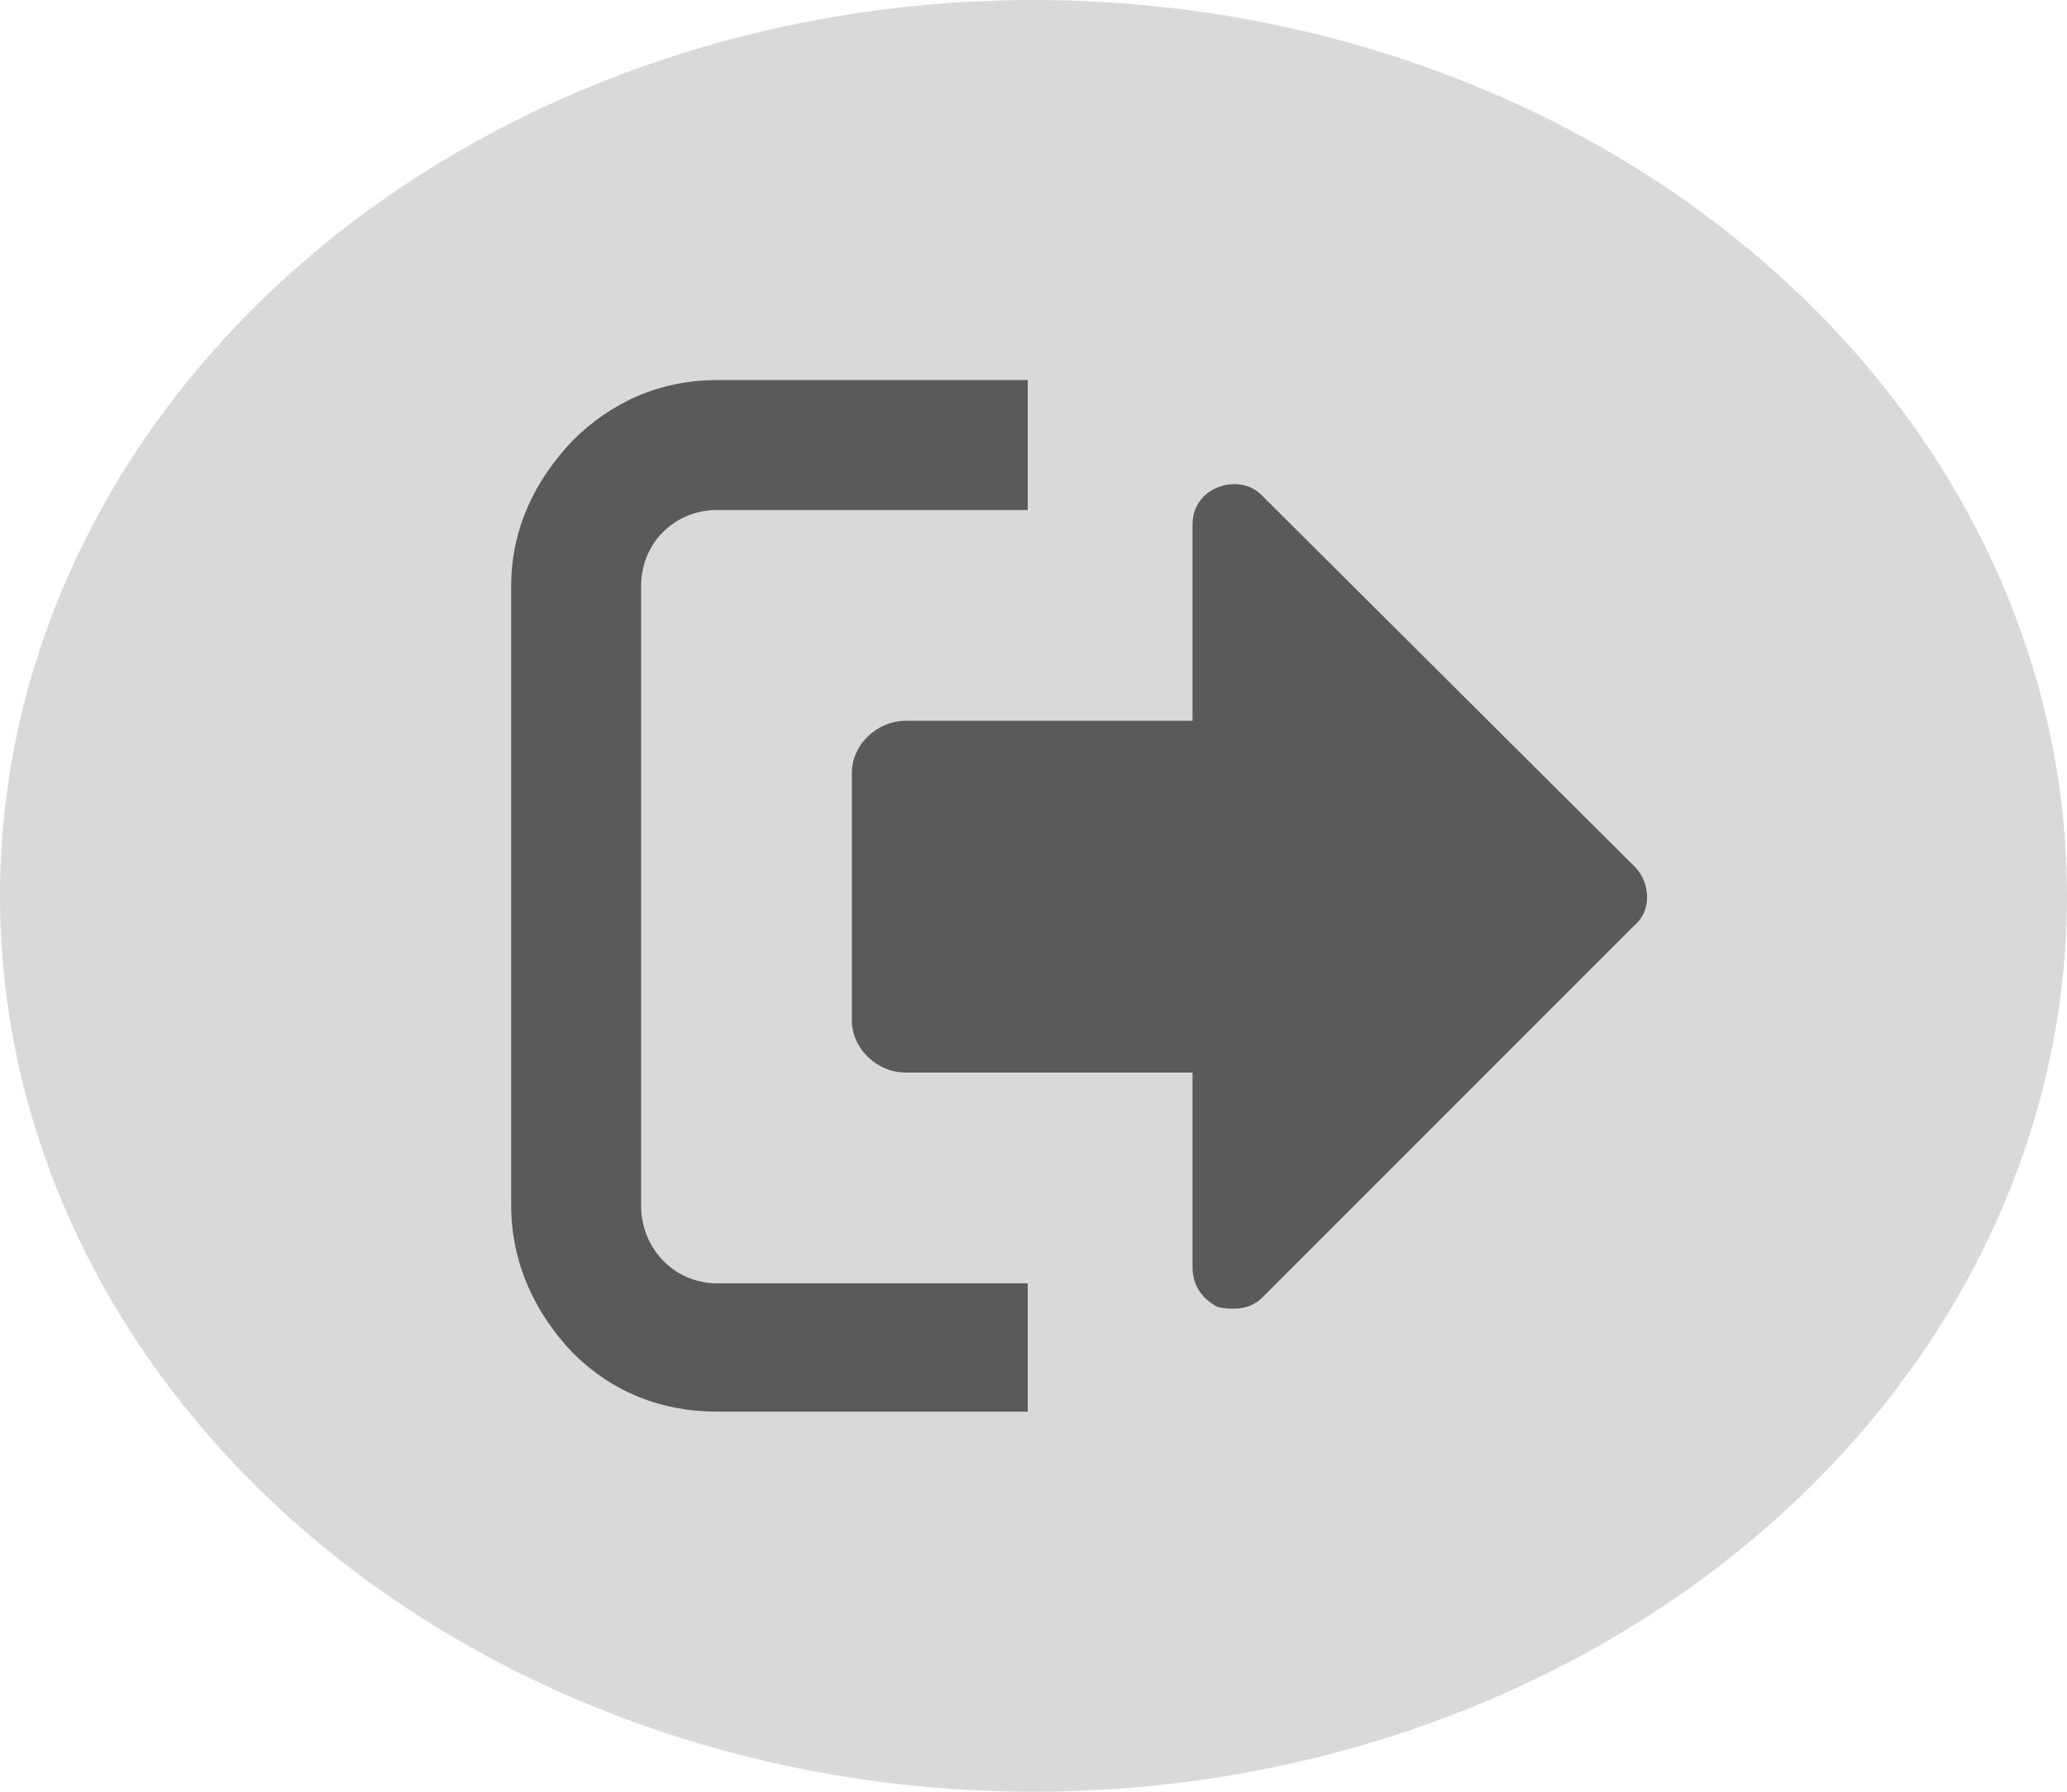 <svg width="45" height="39" viewBox="0 0 45 39" fill="none" xmlns="http://www.w3.org/2000/svg">
<ellipse cx="22.5" cy="19.5" rx="22.5" ry="19.5" fill="#D9D9D9"/>
<path d="M11.129 12.757V26.244C11.129 27.485 11.646 28.589 12.474 29.451C13.302 30.279 14.371 30.727 15.613 30.727H22.374V27.934H15.613C14.682 27.934 13.957 27.175 13.957 26.244V12.757C13.957 11.826 14.682 11.101 15.613 11.101H22.374V8.273H15.613C14.371 8.273 13.302 8.756 12.474 9.584C11.646 10.446 11.129 11.515 11.129 12.757ZM18.545 16.827V22.208C18.545 22.829 19.097 23.346 19.718 23.346H25.962V27.589C25.962 27.968 26.169 28.279 26.514 28.451C26.652 28.485 26.79 28.485 26.859 28.485C27.1 28.485 27.307 28.416 27.48 28.244L35.586 20.138C35.966 19.828 35.931 19.207 35.586 18.862L27.48 10.791C26.997 10.274 25.962 10.584 25.962 11.412V15.689H19.718C19.097 15.689 18.545 16.206 18.545 16.827Z" fill="#3B3B3B" fill-opacity="0.8"/>
</svg>